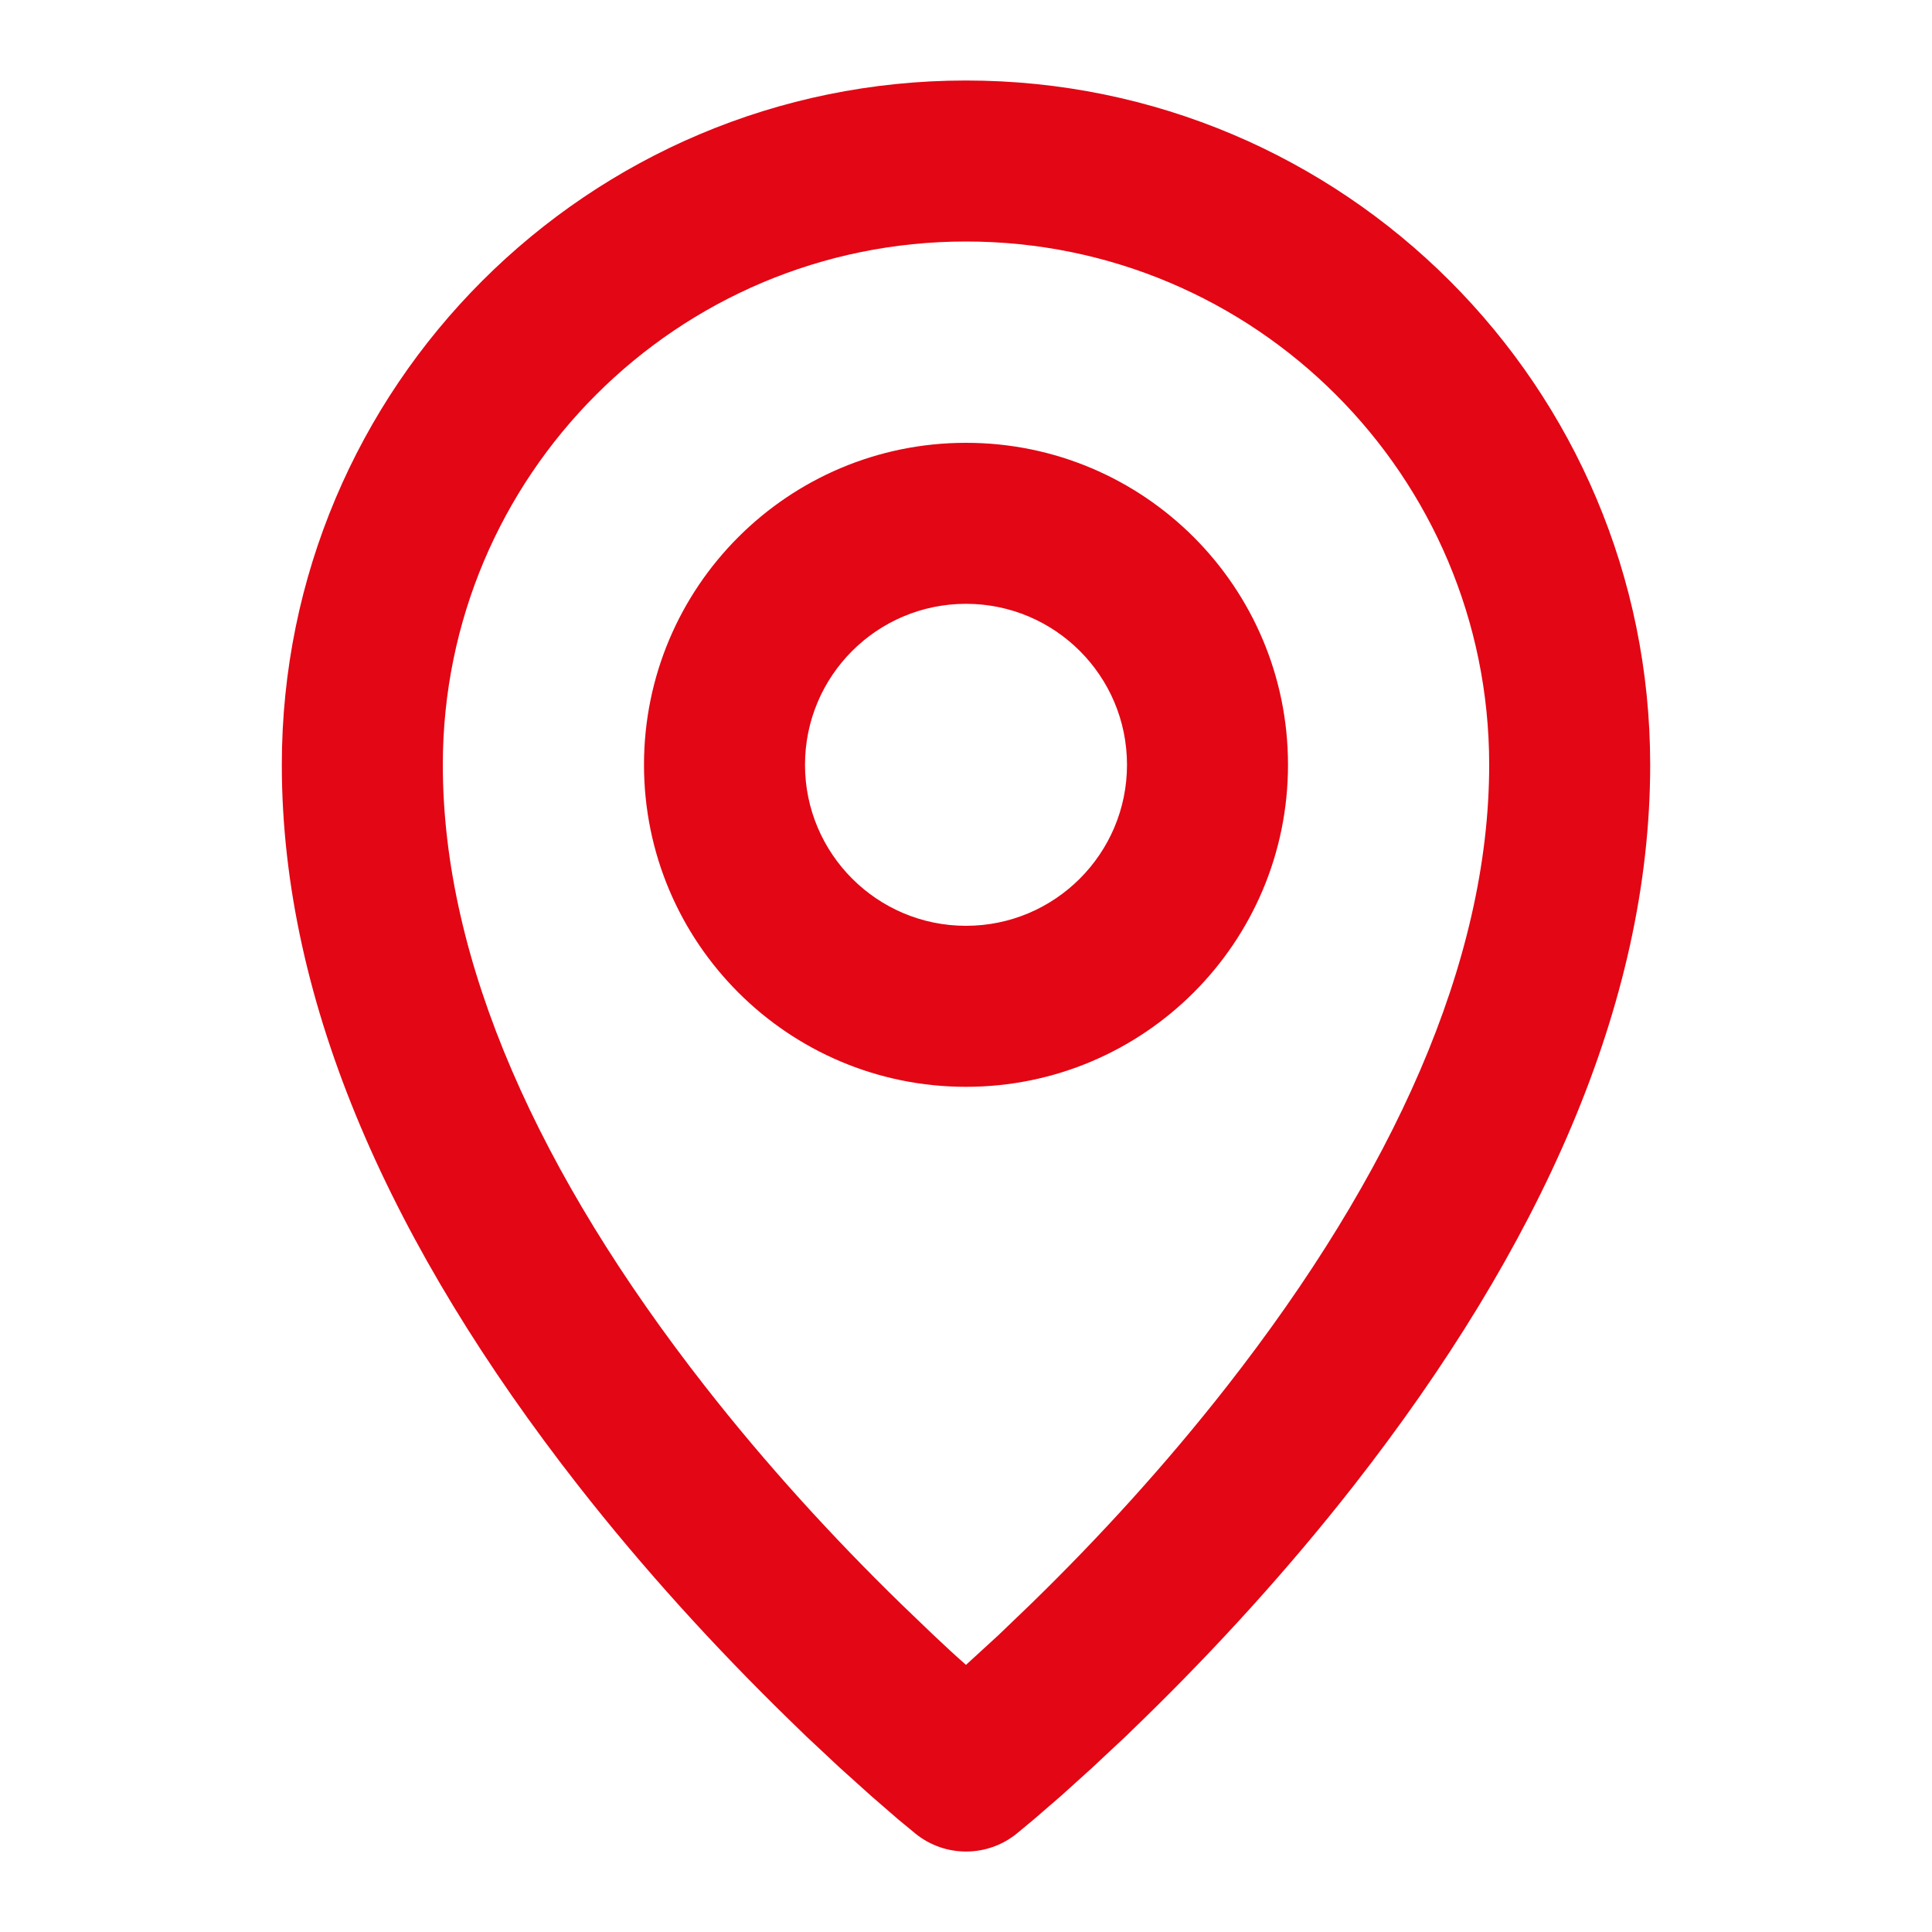<svg width="15" height="15" viewBox="0 0 15 15" fill="none" xmlns="http://www.w3.org/2000/svg">
<path d="M7.5 0.625C10.434 0.625 12.812 3.003 12.812 5.938C12.812 7.803 11.951 9.69 10.512 11.532C10.001 12.185 9.445 12.794 8.876 13.349C8.829 13.395 8.783 13.44 8.738 13.483L8.476 13.728L8.238 13.943L8.025 14.127L7.895 14.235C7.667 14.421 7.339 14.422 7.11 14.238L6.974 14.126L6.762 13.942L6.524 13.728L6.262 13.483L6.124 13.349C5.555 12.794 4.999 12.185 4.488 11.532C3.049 9.69 2.188 7.803 2.188 5.938C2.188 3.003 4.566 0.625 7.5 0.625ZM7.5 1.875C5.256 1.875 3.438 3.694 3.438 5.938C3.438 7.473 4.189 9.12 5.473 10.762C5.947 11.368 6.465 11.936 6.997 12.454L7.248 12.695C7.331 12.773 7.414 12.851 7.5 12.926L7.752 12.695L8.003 12.454C8.535 11.936 9.053 11.368 9.527 10.762C10.811 9.12 11.562 7.473 11.562 5.938C11.562 3.694 9.744 1.875 7.5 1.875ZM7.5 3.438C8.881 3.438 10 4.557 10 5.938C10 7.318 8.881 8.438 7.5 8.438C6.119 8.438 5 7.318 5 5.938C5 4.557 6.119 3.438 7.5 3.438ZM7.5 4.688C6.81 4.688 6.25 5.247 6.25 5.938C6.25 6.628 6.81 7.188 7.5 7.188C8.19 7.188 8.75 6.628 8.75 5.938C8.75 5.247 8.19 4.688 7.5 4.688Z" fill="#E30614"/>
</svg>
